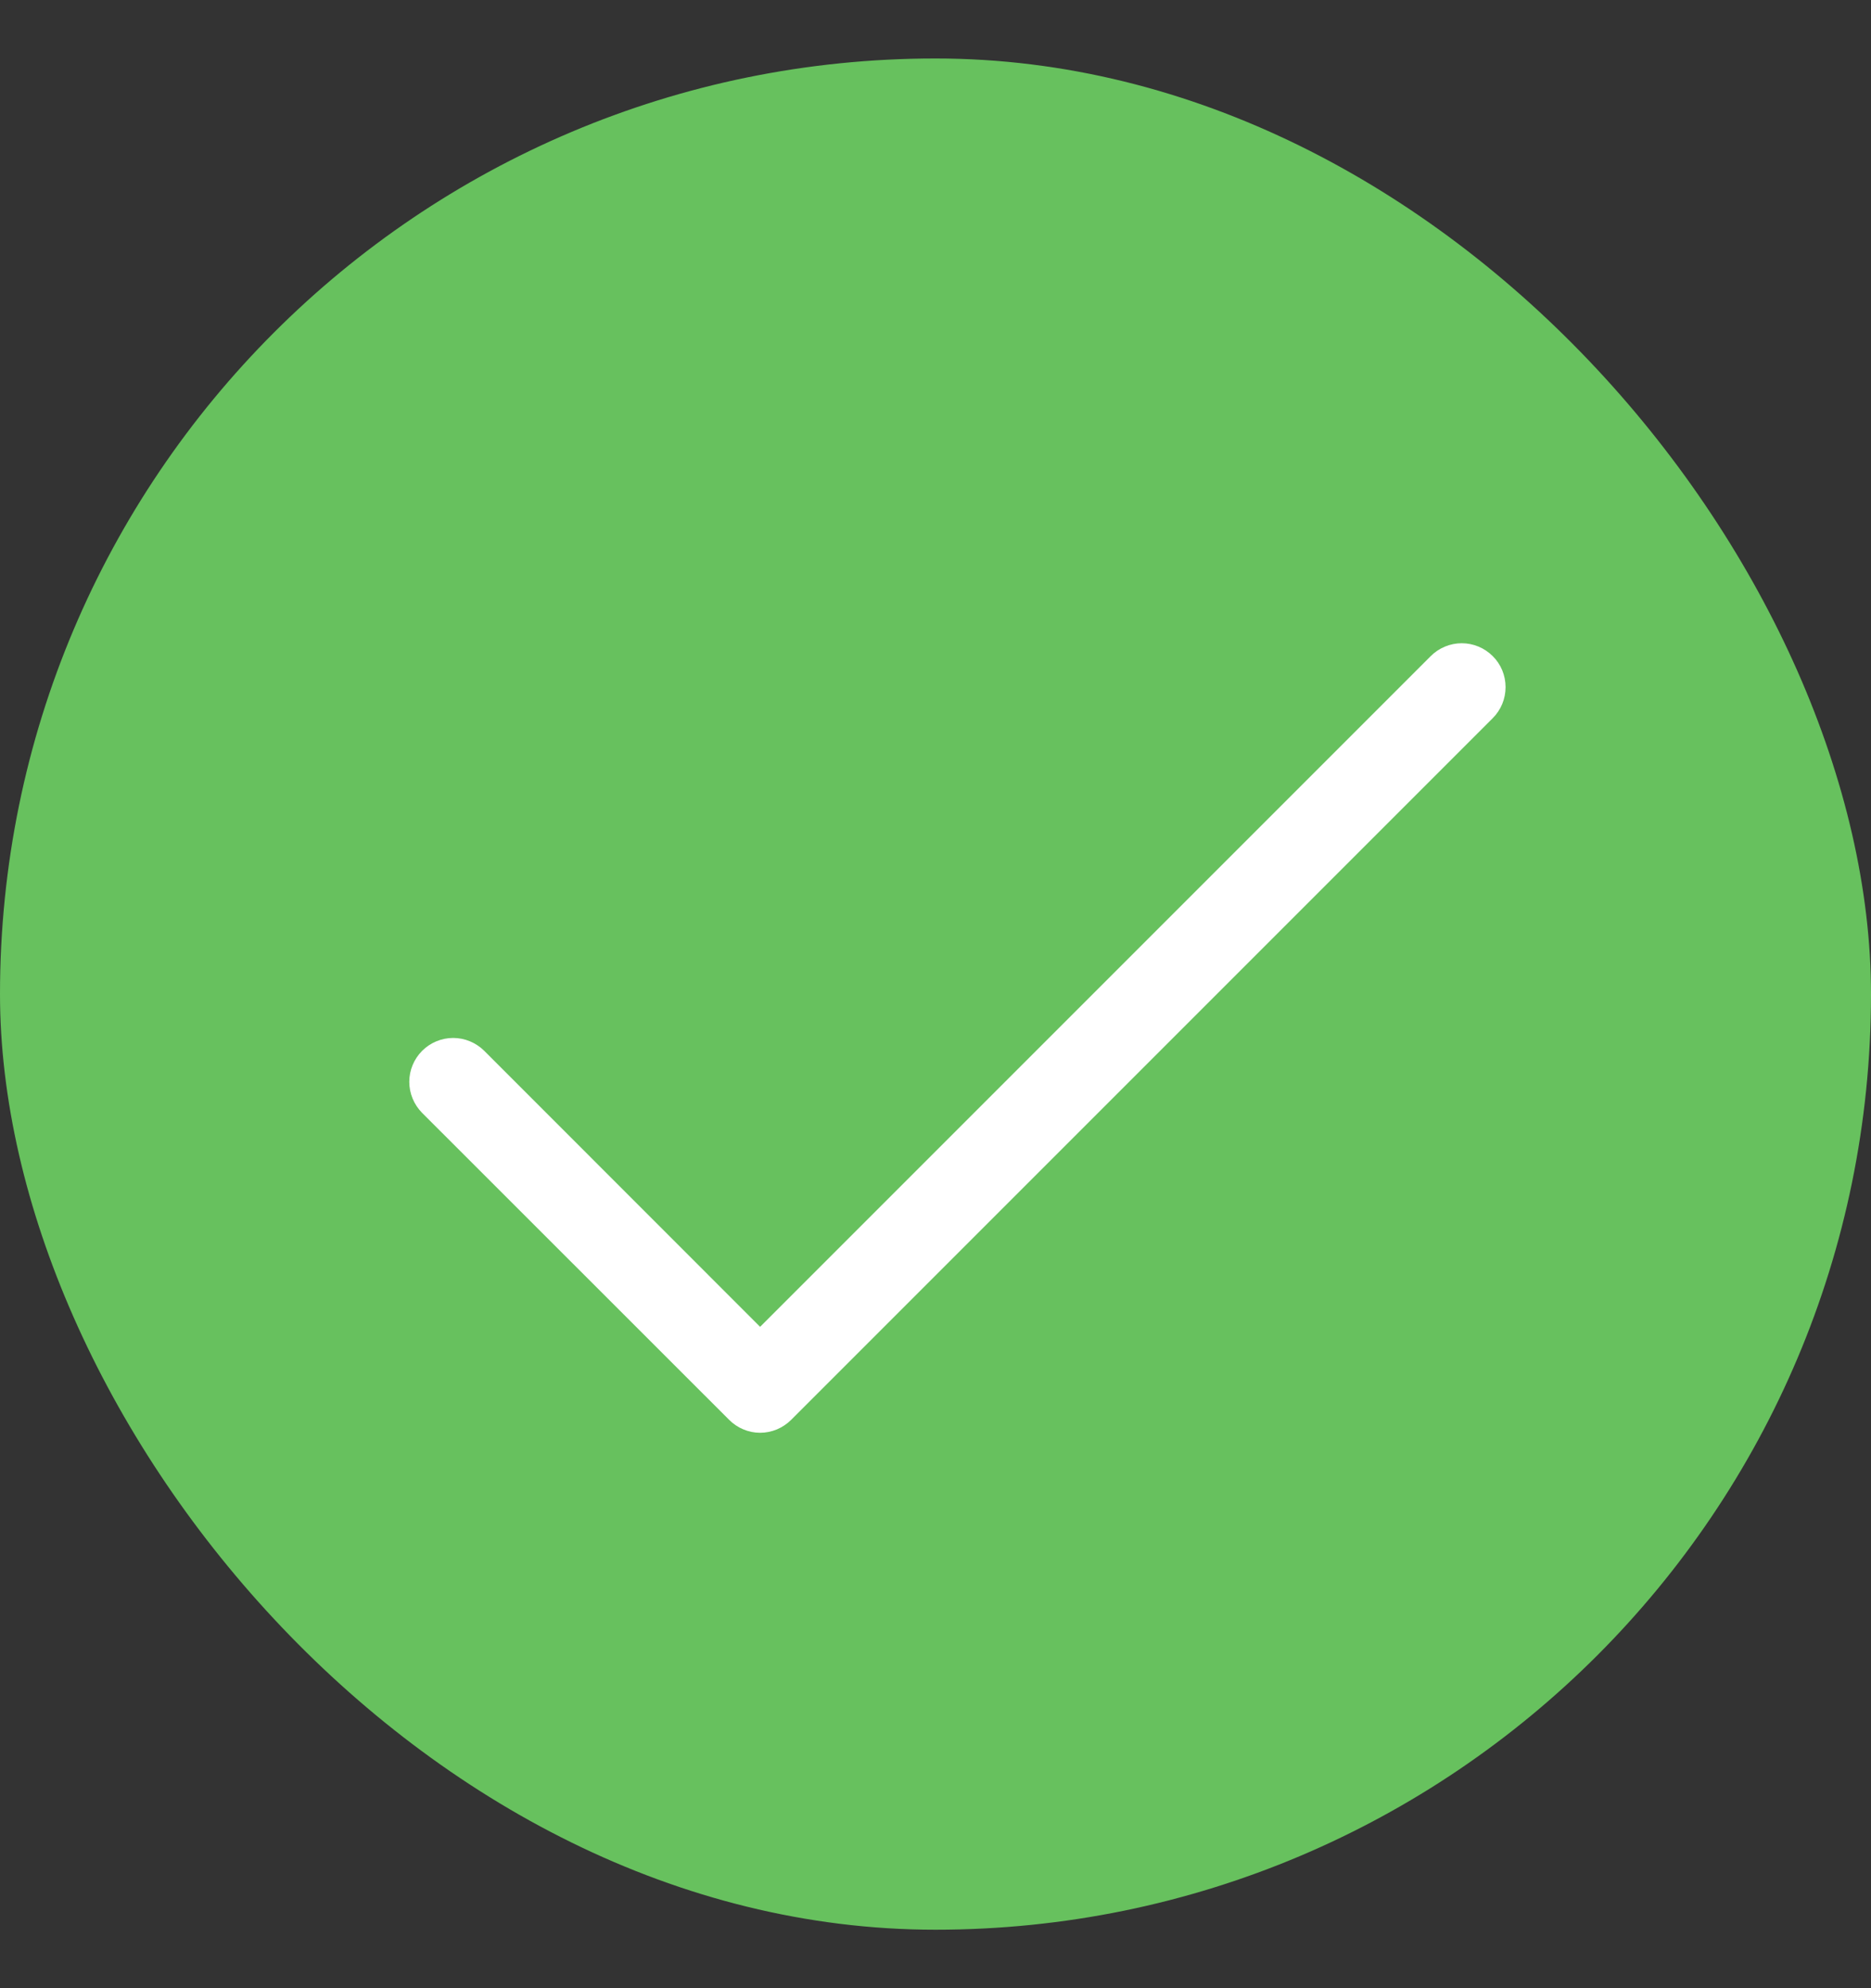 <svg width="16" height="17" viewBox="0 0 16 17" fill="none" xmlns="http://www.w3.org/2000/svg">
<rect x="0" y="0" width="16" height="17" fill="#333333" stroke="none"/>
<rect y="0.5" width="16" height="16" rx="8" fill="#67C15E"/>
<path d="M12.765 6.141L6.766 12.14C6.731 12.175 6.689 12.203 6.644 12.222C6.598 12.241 6.549 12.251 6.5 12.251C6.451 12.251 6.402 12.241 6.357 12.222C6.311 12.203 6.27 12.175 6.235 12.14L3.61 9.516C3.54 9.445 3.5 9.35 3.5 9.25C3.5 9.151 3.54 9.055 3.61 8.985C3.68 8.915 3.776 8.875 3.875 8.875C3.975 8.875 4.07 8.915 4.141 8.985L6.5 11.345L12.235 5.61C12.305 5.54 12.401 5.5 12.5 5.5C12.6 5.5 12.695 5.54 12.765 5.61C12.836 5.68 12.875 5.776 12.875 5.875C12.875 5.975 12.836 6.07 12.765 6.141Z" fill="white"/>
</svg>
